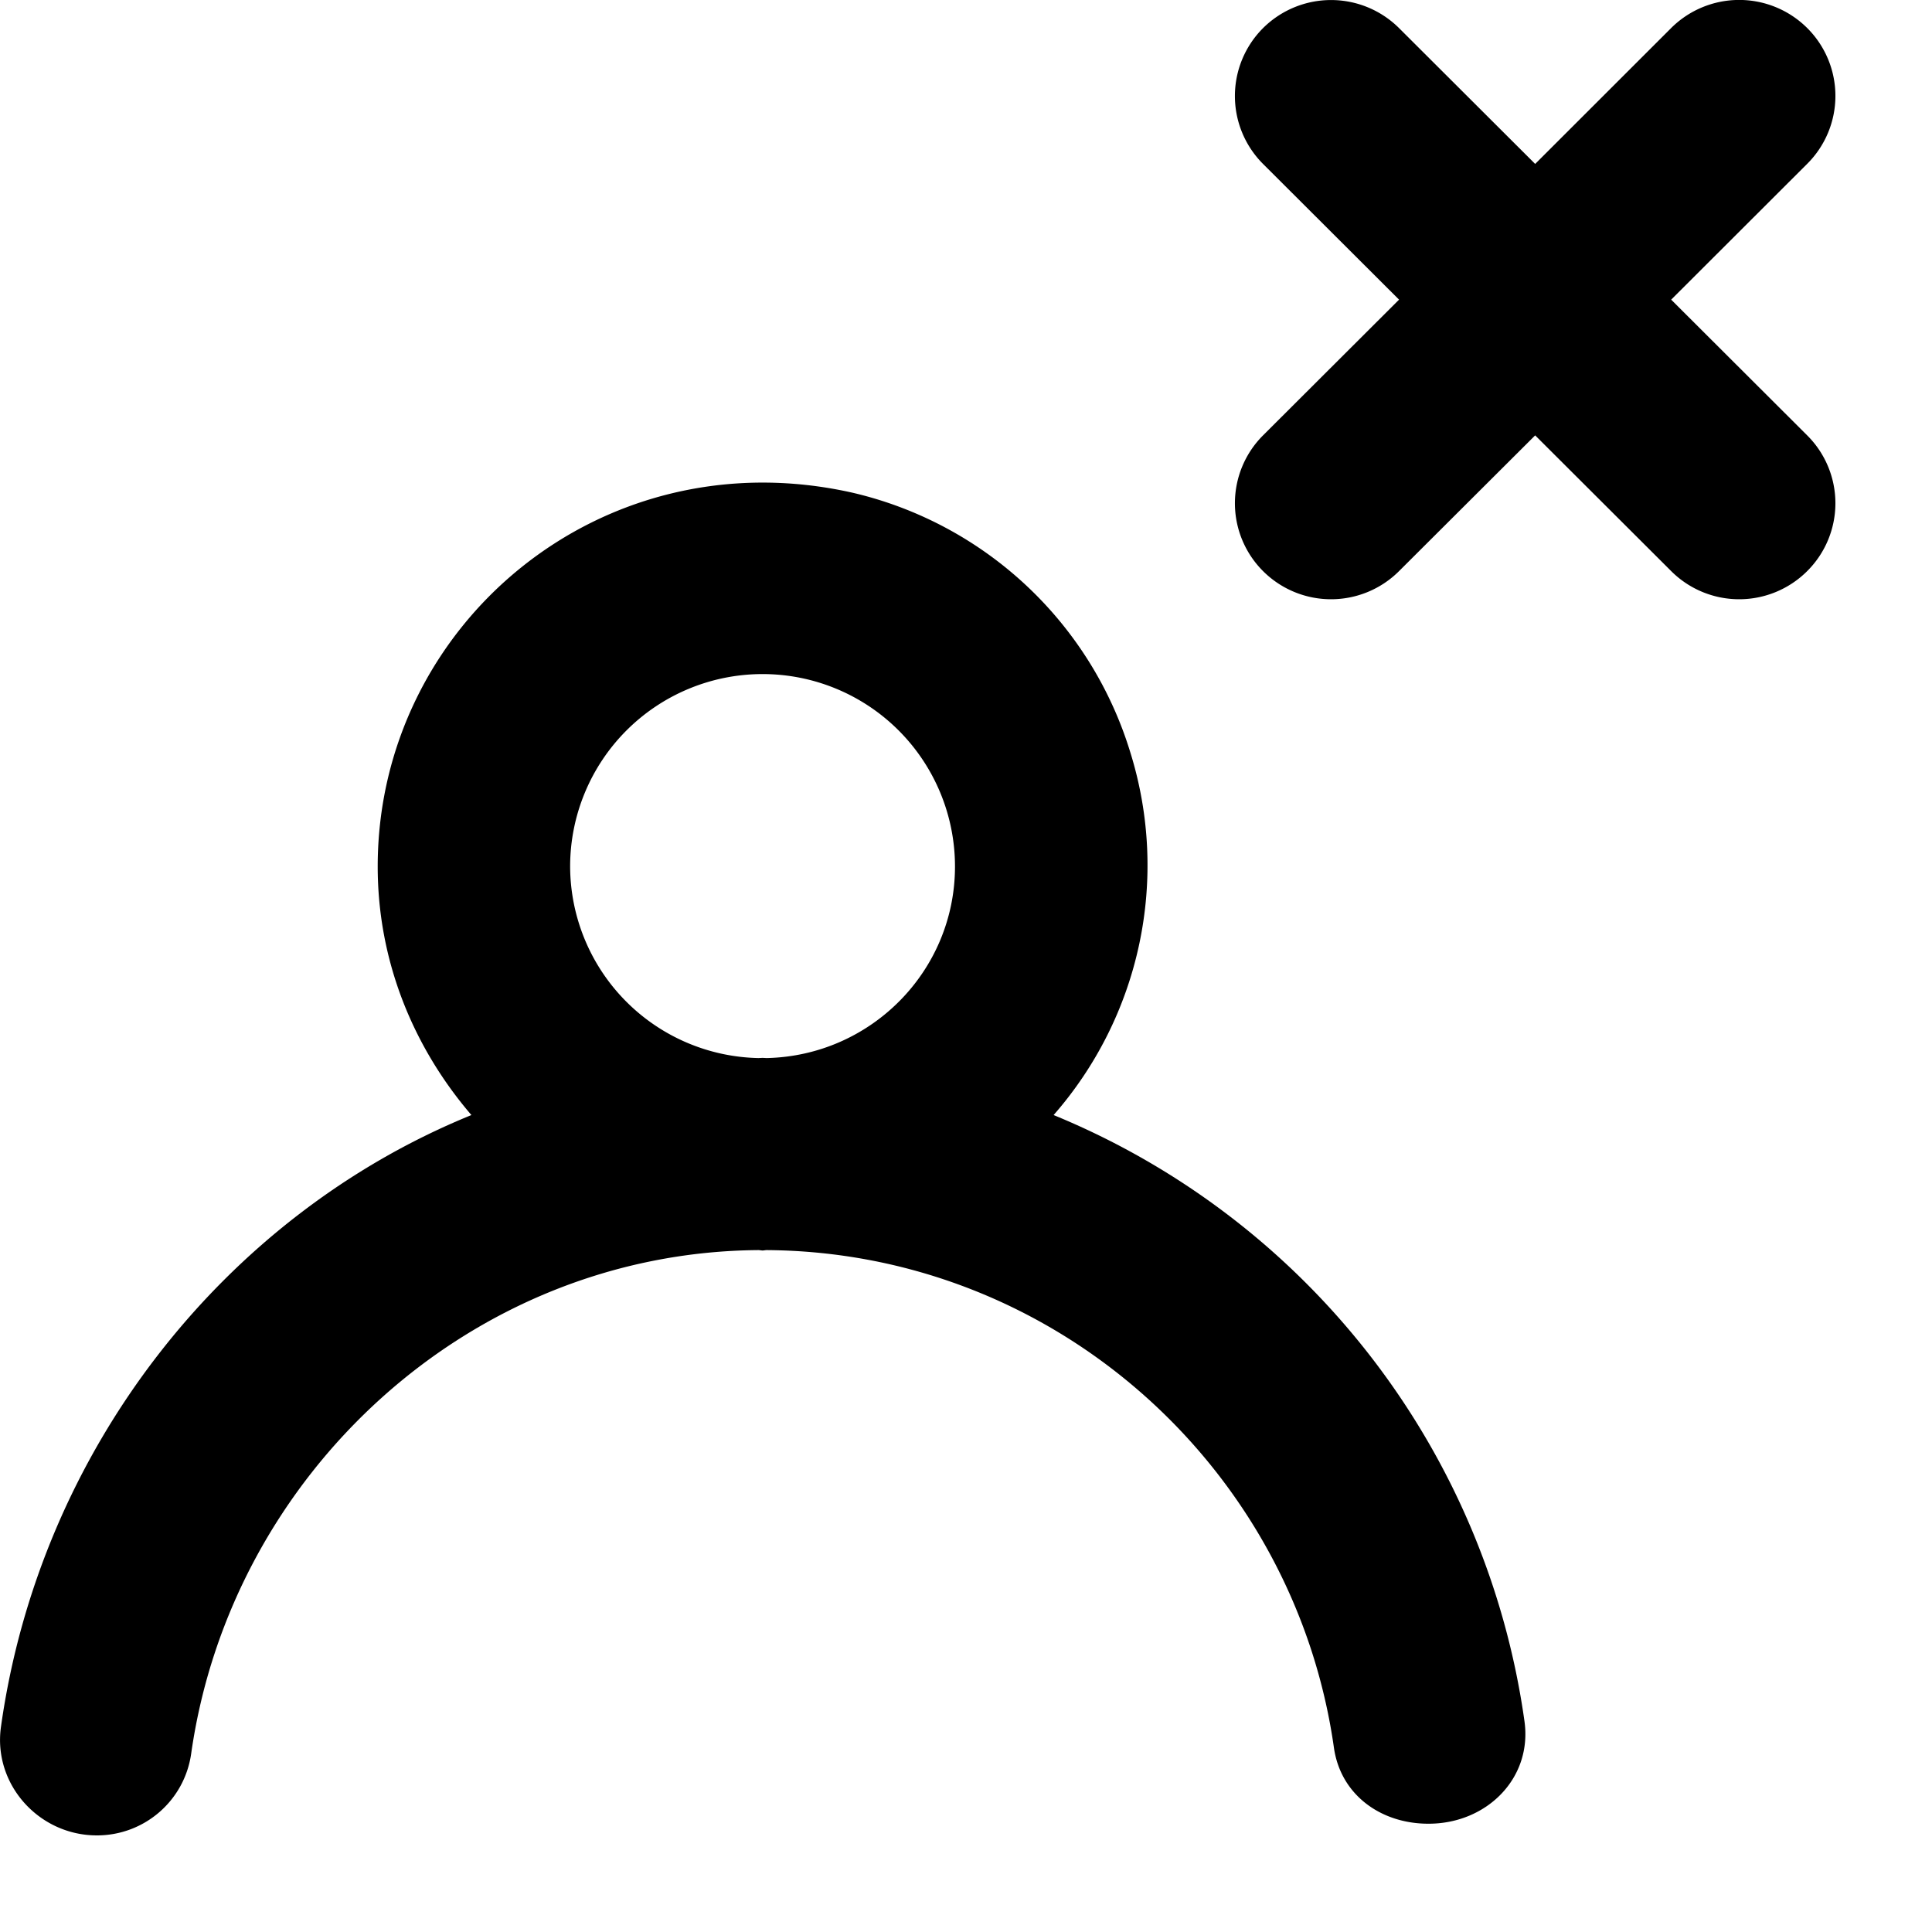 <svg width="40" height="40" viewBox="0 0 20 20" xmlns="http://www.w3.org/2000/svg"><path d="M18.708 4.507a.991.991 0 0 1 0 1.405.996.996 0 0 1-1.408 0l-1.408-1.405-1.409 1.405a.996.996 0 0 1-1.408 0 .993.993 0 0 1 0-1.405l1.408-1.405-1.408-1.405a.994.994 0 0 1 0-1.406.998.998 0 0 1 1.408 0l1.409 1.406L17.3.29a.998.998 0 0 1 1.408 0 .992.992 0 0 1 0 1.406L17.3 3.102l1.408 1.405zM7.937 10.953l-.043-.002-.042.002a1.99 1.99 0 0 1-1.95-1.983 1.992 1.992 0 0 1 3.984 0c0 1.081-.87 1.96-1.95 1.983zm2.97.59a3.925 3.925 0 0 0 .796-3.748A3.942 3.942 0 0 0 8.823 5.1C6.217 4.515 3.91 6.473 3.91 8.97c0 .987.373 1.877.97 2.573C2.309 12.59.41 15.023.01 17.876-.074 18.47.402 19 1.003 19c.492 0 .907-.36.976-.846.41-2.89 2.885-5.192 5.873-5.213.014 0 .028.004.042.004.015 0 .028-.004.043-.004 2.988.02 5.463 2.263 5.872 5.153.07.486.485.785.977.785h.003c.6 0 1.076-.47.992-1.063a7.982 7.982 0 0 0-4.874-6.273z" fill="#000" stroke-width="0" fill-rule="evenodd"/></svg>